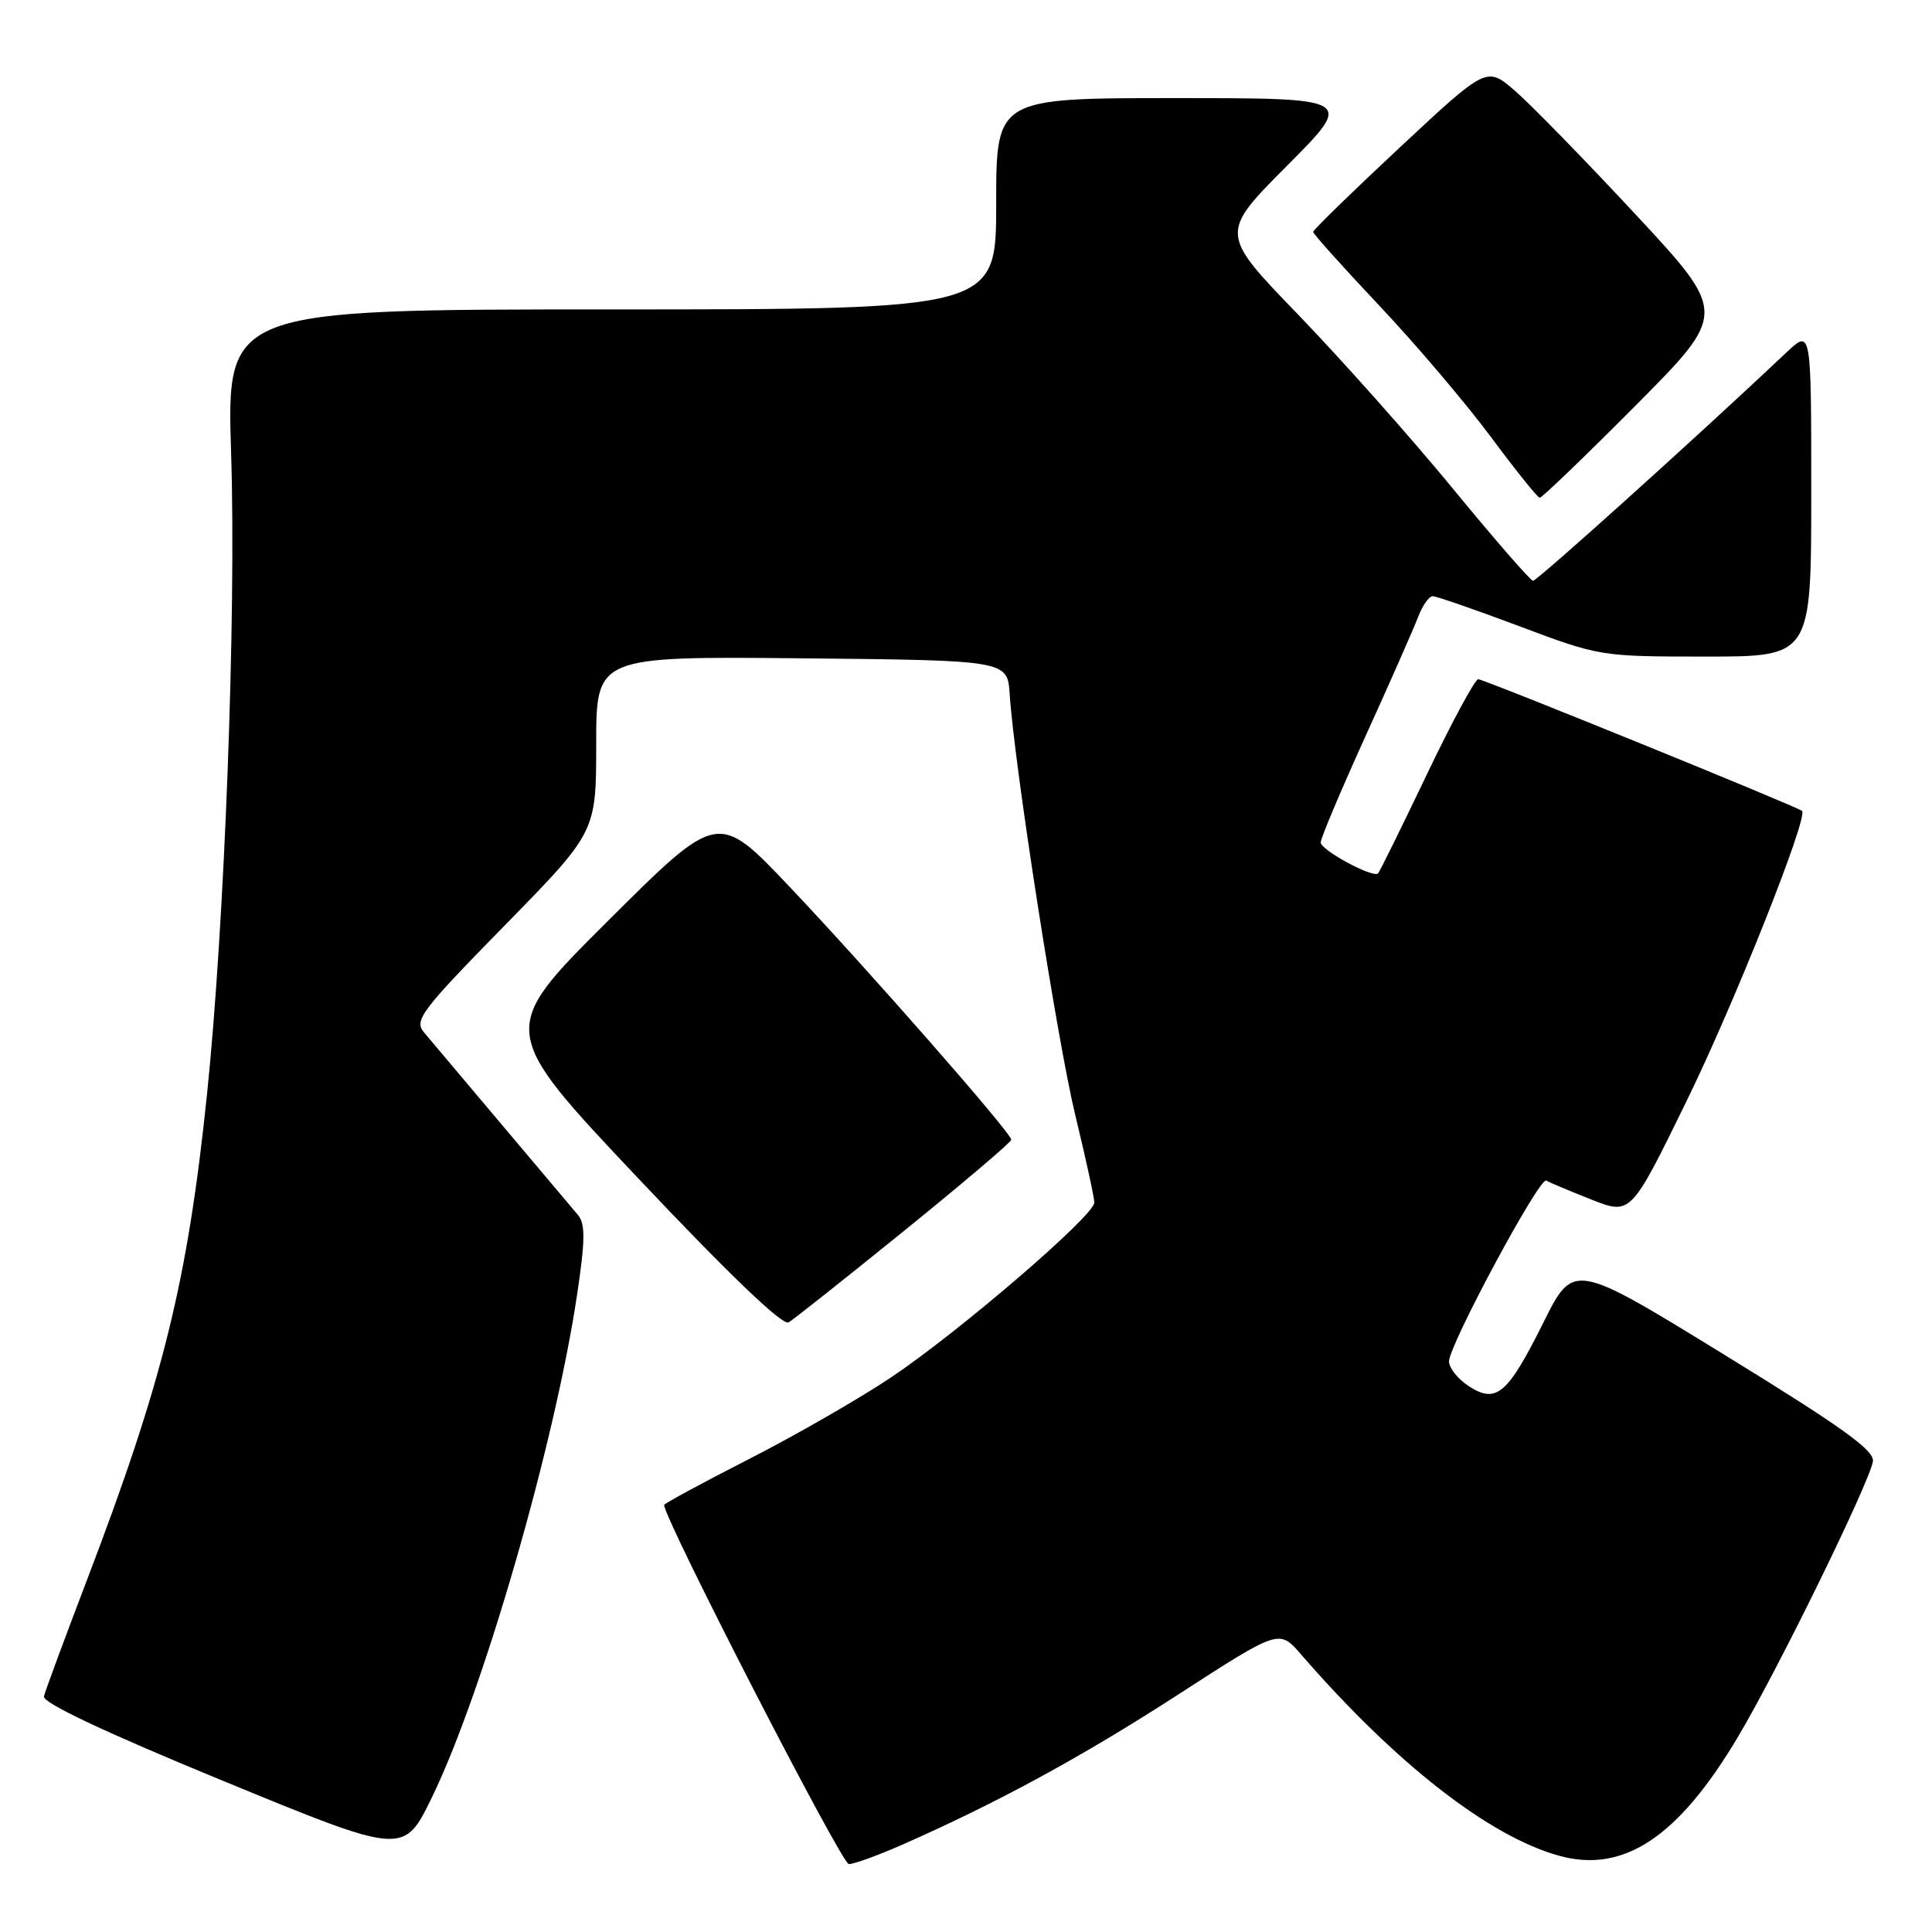 <?xml version="1.0" encoding="UTF-8" standalone="no"?>
<!DOCTYPE svg PUBLIC "-//W3C//DTD SVG 1.1//EN" "http://www.w3.org/Graphics/SVG/1.1/DTD/svg11.dtd" >
<svg xmlns="http://www.w3.org/2000/svg" xmlns:xlink="http://www.w3.org/1999/xlink" version="1.1" viewBox="0 0 256 256">
 <g >
 <path fill="currentColor"
d=" M 119.63 244.40 C 132.29 238.81 143.40 232.76 156.17 224.50 C 169.50 215.88 169.50 215.88 172.37 219.19 C 184.93 233.67 197.32 243.34 206.60 245.90 C 215.14 248.26 222.40 243.43 230.31 230.11 C 235.55 221.31 247.63 196.63 248.17 193.66 C 248.43 192.21 244.17 189.15 228.50 179.52 C 208.50 167.23 208.50 167.23 204.50 175.26 C 199.76 184.78 198.26 186.05 194.60 183.66 C 193.17 182.72 192.00 181.25 192.00 180.40 C 192.00 178.23 204.01 155.89 204.89 156.43 C 205.28 156.67 207.96 157.80 210.85 158.94 C 216.09 161.01 216.09 161.01 223.45 145.96 C 229.77 133.06 239.63 108.28 238.78 107.45 C 238.24 106.92 196.64 90.00 195.87 90.00 C 195.45 90.00 192.36 95.71 189.03 102.69 C 185.69 109.67 182.80 115.54 182.60 115.73 C 181.94 116.39 175.00 112.64 175.00 111.63 C 175.00 111.07 177.67 104.75 180.93 97.56 C 184.20 90.38 187.33 83.26 187.91 81.75 C 188.48 80.24 189.35 79.00 189.84 79.00 C 190.33 79.00 195.52 80.80 201.38 83.00 C 211.94 86.97 212.14 87.00 226.01 87.00 C 240.00 87.00 240.00 87.00 240.00 65.30 C 240.00 43.61 240.00 43.61 236.75 46.67 C 224.83 57.92 203.66 76.99 203.13 76.96 C 202.79 76.93 198.00 71.43 192.50 64.73 C 187.00 58.03 177.80 47.69 172.06 41.74 C 161.61 30.93 161.61 30.93 170.54 21.96 C 179.46 13.00 179.46 13.00 155.73 13.00 C 132.00 13.00 132.00 13.00 132.00 27.00 C 132.00 41.00 132.00 41.00 81.01 41.00 C 30.01 41.00 30.01 41.00 30.63 60.25 C 31.31 81.55 29.76 122.60 27.43 145.00 C 24.85 169.84 21.61 182.94 11.47 209.50 C 8.53 217.20 5.99 224.08 5.82 224.78 C 5.61 225.62 13.92 229.54 29.50 235.95 C 53.50 245.83 53.50 245.83 57.23 238.16 C 63.97 224.33 73.52 191.31 76.46 171.59 C 77.55 164.35 77.57 162.20 76.59 161.00 C 75.90 160.18 71.35 154.78 66.47 149.00 C 61.60 143.22 56.95 137.72 56.16 136.77 C 54.85 135.19 55.84 133.89 66.86 122.64 C 79.00 110.25 79.00 110.25 79.00 98.61 C 79.00 86.97 79.00 86.97 106.25 87.23 C 133.50 87.50 133.50 87.50 133.79 92.00 C 134.41 101.45 140.10 137.95 142.49 147.81 C 143.87 153.49 145.00 158.68 145.00 159.35 C 145.00 161.07 127.05 176.50 118.03 182.54 C 113.89 185.31 105.44 190.17 99.25 193.33 C 93.06 196.49 88.00 199.23 88.00 199.42 C 88.00 201.27 111.52 247.00 112.47 247.00 C 113.18 247.00 116.39 245.83 119.63 244.40 Z  M 119.86 163.04 C 127.64 156.74 134.00 151.33 134.00 151.02 C 134.00 150.12 115.04 128.49 104.62 117.50 C 95.14 107.50 95.14 107.50 80.58 122.00 C 66.02 136.50 66.02 136.50 84.65 156.22 C 96.64 168.92 103.71 175.69 104.49 175.22 C 105.17 174.83 112.08 169.34 119.86 163.04 Z  M 216.71 53.75 C 228.89 41.50 228.89 41.50 216.70 28.39 C 209.99 21.18 202.81 13.82 200.75 12.04 C 197.00 8.79 197.00 8.79 185.50 19.52 C 179.18 25.42 174.00 30.46 174.00 30.73 C 174.00 30.99 177.94 35.38 182.75 40.48 C 187.56 45.58 194.20 53.39 197.50 57.83 C 200.80 62.28 203.73 65.93 204.02 65.96 C 204.30 65.98 210.01 60.49 216.71 53.75 Z "/>
</g>
</svg>